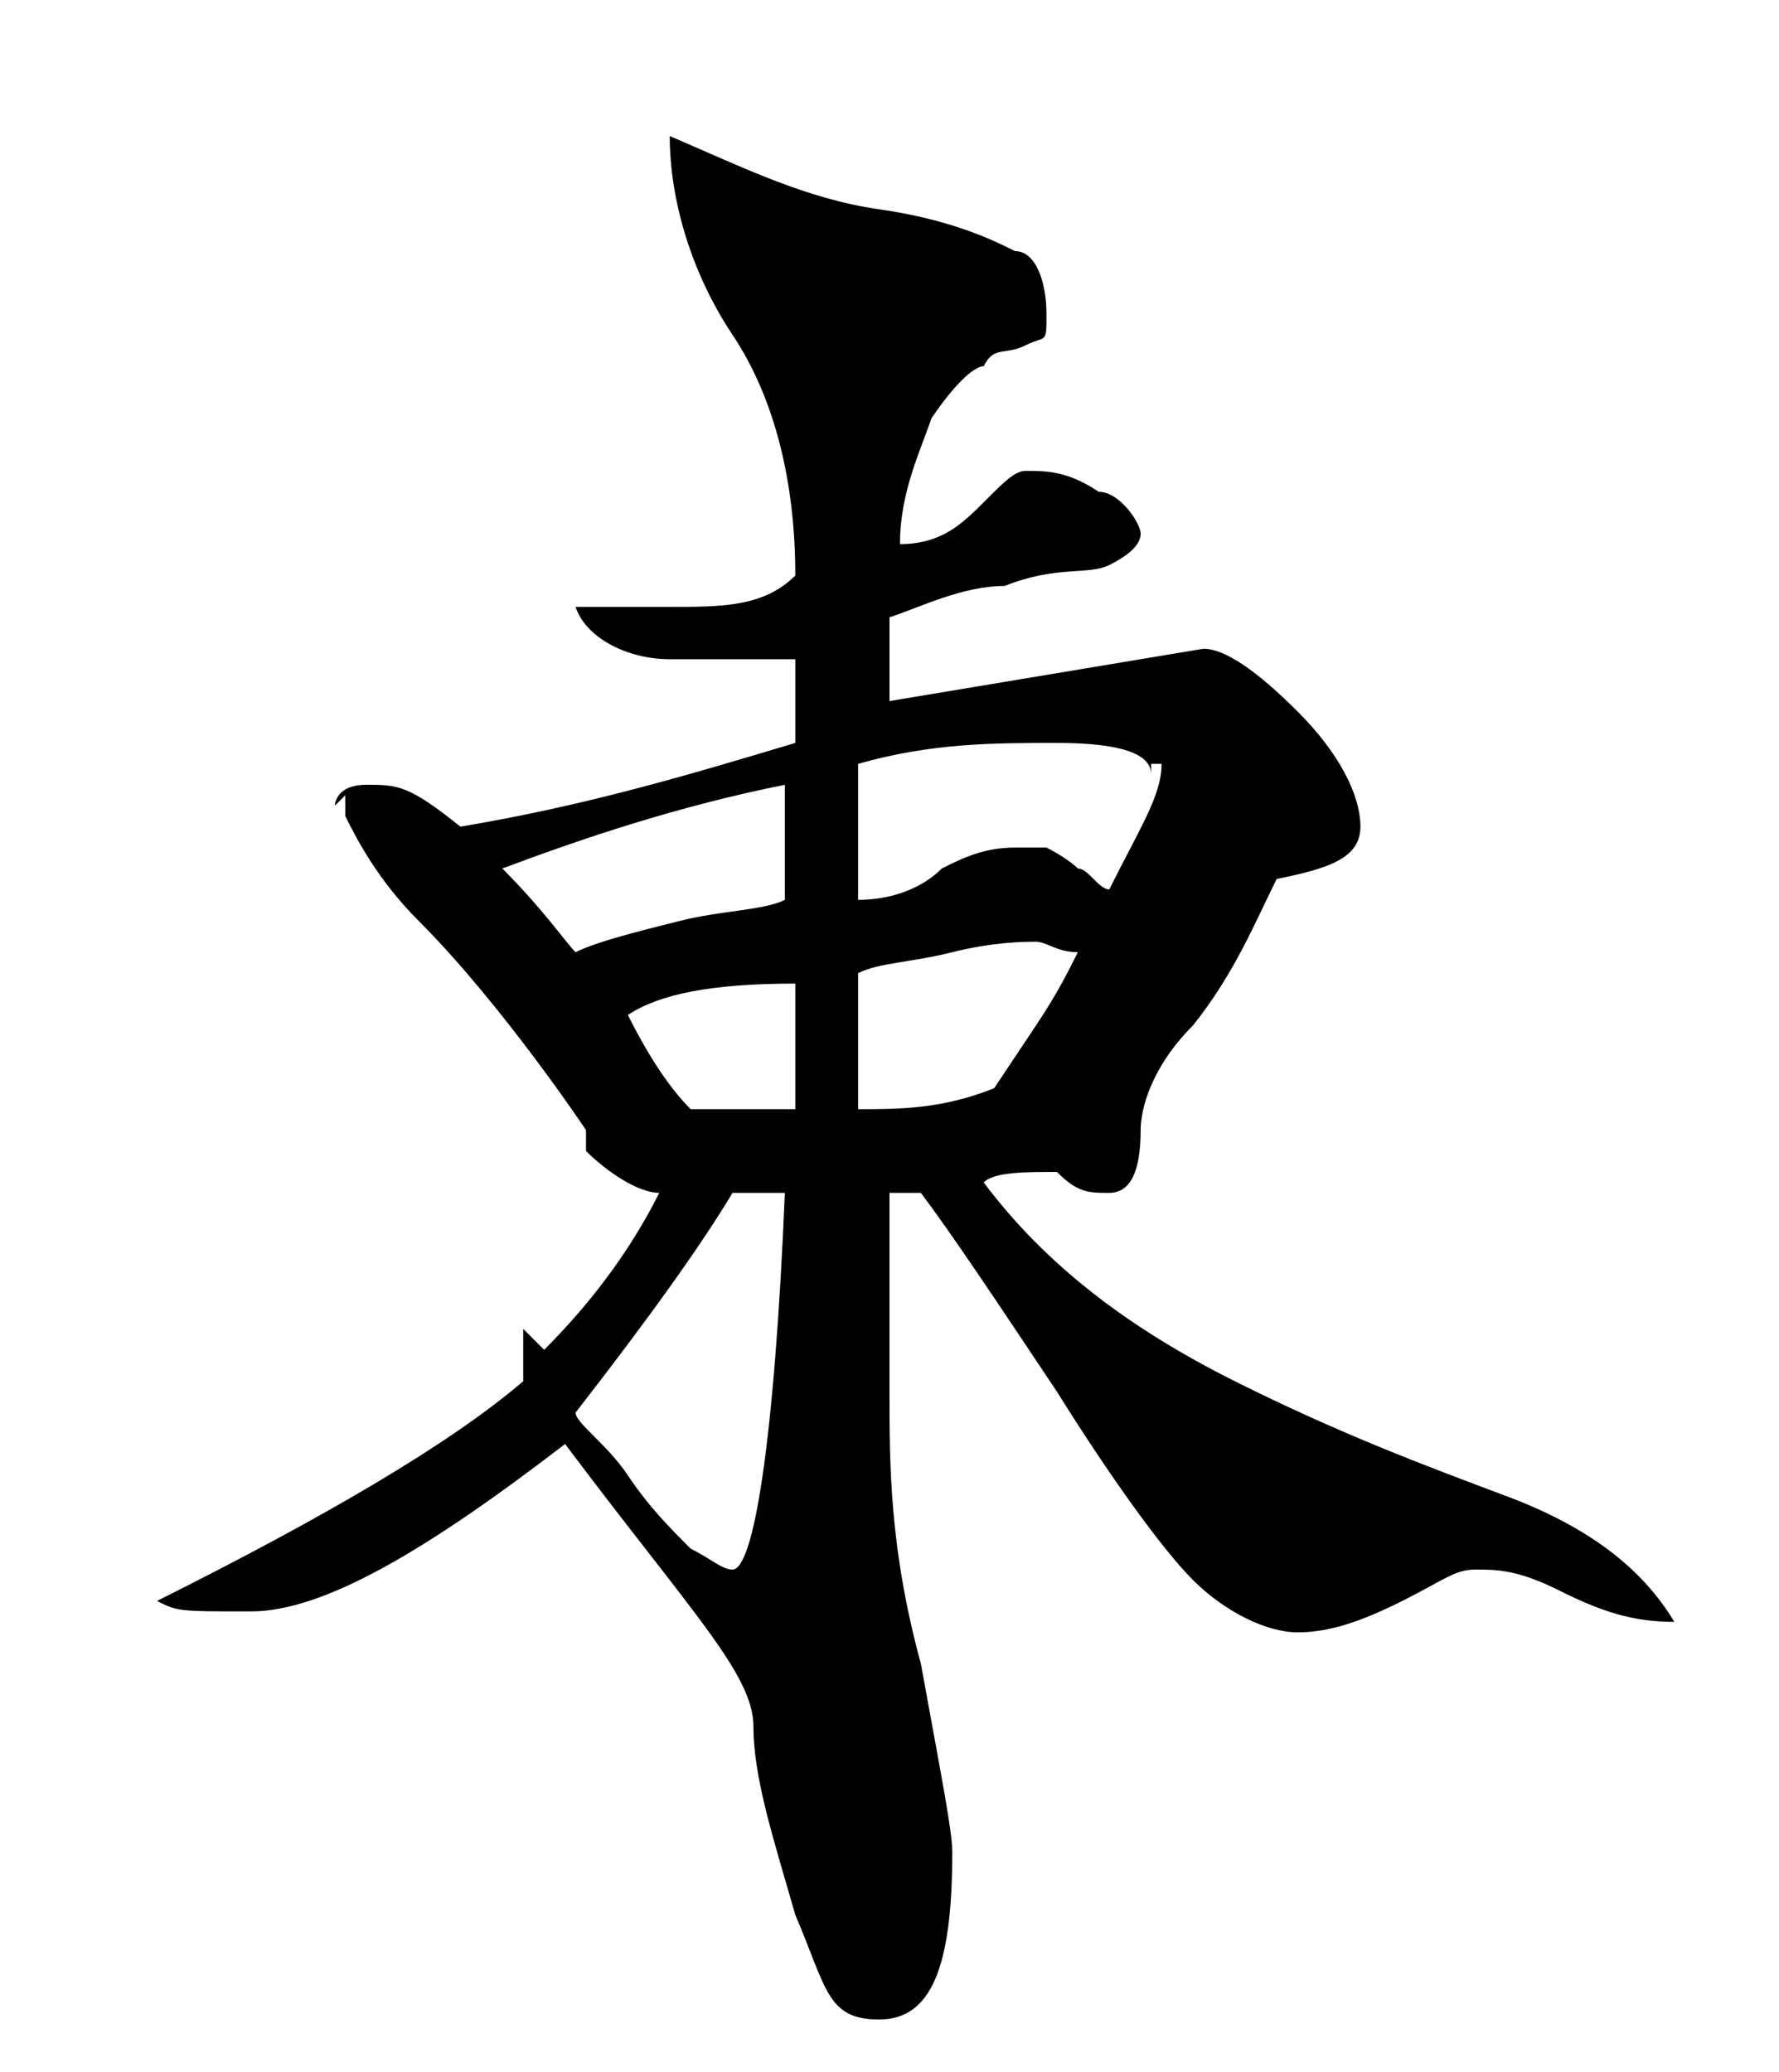 <?xml version="1.0" encoding="UTF-8"?>
<svg id="_图层_1" xmlns="http://www.w3.org/2000/svg" version="1.1" viewBox="0 0 17 19.8">
  <!-- Generator: Adobe Illustrator 29.1.0, SVG Export Plug-In . SVG Version: 2.1.0 Build 142)  -->
  <path d="M3.2,7.7c0,0,0-.2.3-.2s.4,0,.9.4c1.2-.2,2.2-.5,3.2-.8v-.8s-.2,0-.5,0c-.3,0-.5,0-.7,0-.4,0-.8-.2-.9-.5,0,0,.4,0,.9,0,.5,0,.9,0,1.2-.3h0c0-.9-.2-1.7-.6-2.3s-.6-1.3-.6-1.9c.7.3,1.3.6,2,.7s1.1.3,1.3.4c.2,0,.3.3.3.6s0,.2-.2.3-.3,0-.4.2c-.1,0-.3.2-.5.5-.1.3-.3.7-.3,1.2.4,0,.6-.2.8-.4.2-.2.3-.3.4-.3.2,0,.4,0,.7.2.2,0,.4.3.4.4s-.1.2-.3.3-.5,0-1,.2c-.4,0-.8.2-1.1.3v.8l3-.5c.2,0,.5.2.9.6s.6.8.6,1.1-.3.4-.8.5c-.2.4-.4.9-.8,1.4-.4.4-.5.8-.5,1,0,.4-.1.6-.3.6s-.3,0-.5-.2c-.3,0-.6,0-.7.1.6.8,1.4,1.4,2.4,1.9s1.8.8,2.6,1.1,1.3.7,1.6,1.2c-.4,0-.7-.1-1.1-.3s-.6-.2-.8-.2-.3.1-.7.3-.7.3-1,.3-.7-.2-1-.5-.8-1-1.3-1.8c-.6-.9-1-1.5-1.3-1.9h-.3v1.9c0,.7,0,1.5.3,2.6.2,1.1.3,1.6.3,1.8,0,1.1-.2,1.6-.7,1.6s-.5-.3-.8-1c-.2-.7-.4-1.3-.4-1.8s-.6-1.1-1.8-2.7c-1.3,1-2.3,1.6-3,1.6s-.7,0-.9-.1c1.6-.8,2.8-1.5,3.5-2.1v-.5c0,0,.2.2.2.2.4-.4.8-.9,1.1-1.5-.2,0-.5-.2-.7-.4h0v-.2s-.2-.3-.5-.7-.7-.9-1.1-1.3-.6-.8-.7-1h0v-.2ZM7.5,7.5c-1,.2-1.9.5-2.7.8.4.4.6.7.7.8.2-.1.6-.2,1-.3s.8-.1,1-.2v-1.2h0ZM7.6,11.4h-.6c-.3.5-.8,1.2-1.5,2.1,0,.1.3.3.5.6s.4.5.6.7c.2.1.3.2.4.2.2,0,.4-1.2.5-3.6h.1ZM7.6,9.4c-.8,0-1.3.1-1.6.3.2.4.4.7.6.9h1v-1.3h0ZM11,7.4c0-.2-.3-.3-.9-.3s-1.2,0-1.9.2v1.3c.3,0,.6-.1.8-.3.2-.1.4-.2.7-.2h.3s.2.1.3.2c.1,0,.2.2.3.2.3-.6.5-.9.5-1.2h-.1ZM10.3,9.1c-.2,0-.3-.1-.4-.1s-.4,0-.8.1-.7.1-.9.2v1.3c.4,0,.8,0,1.3-.2l.4-.6c.2-.3.3-.5.4-.7h0Z"/>
</svg>